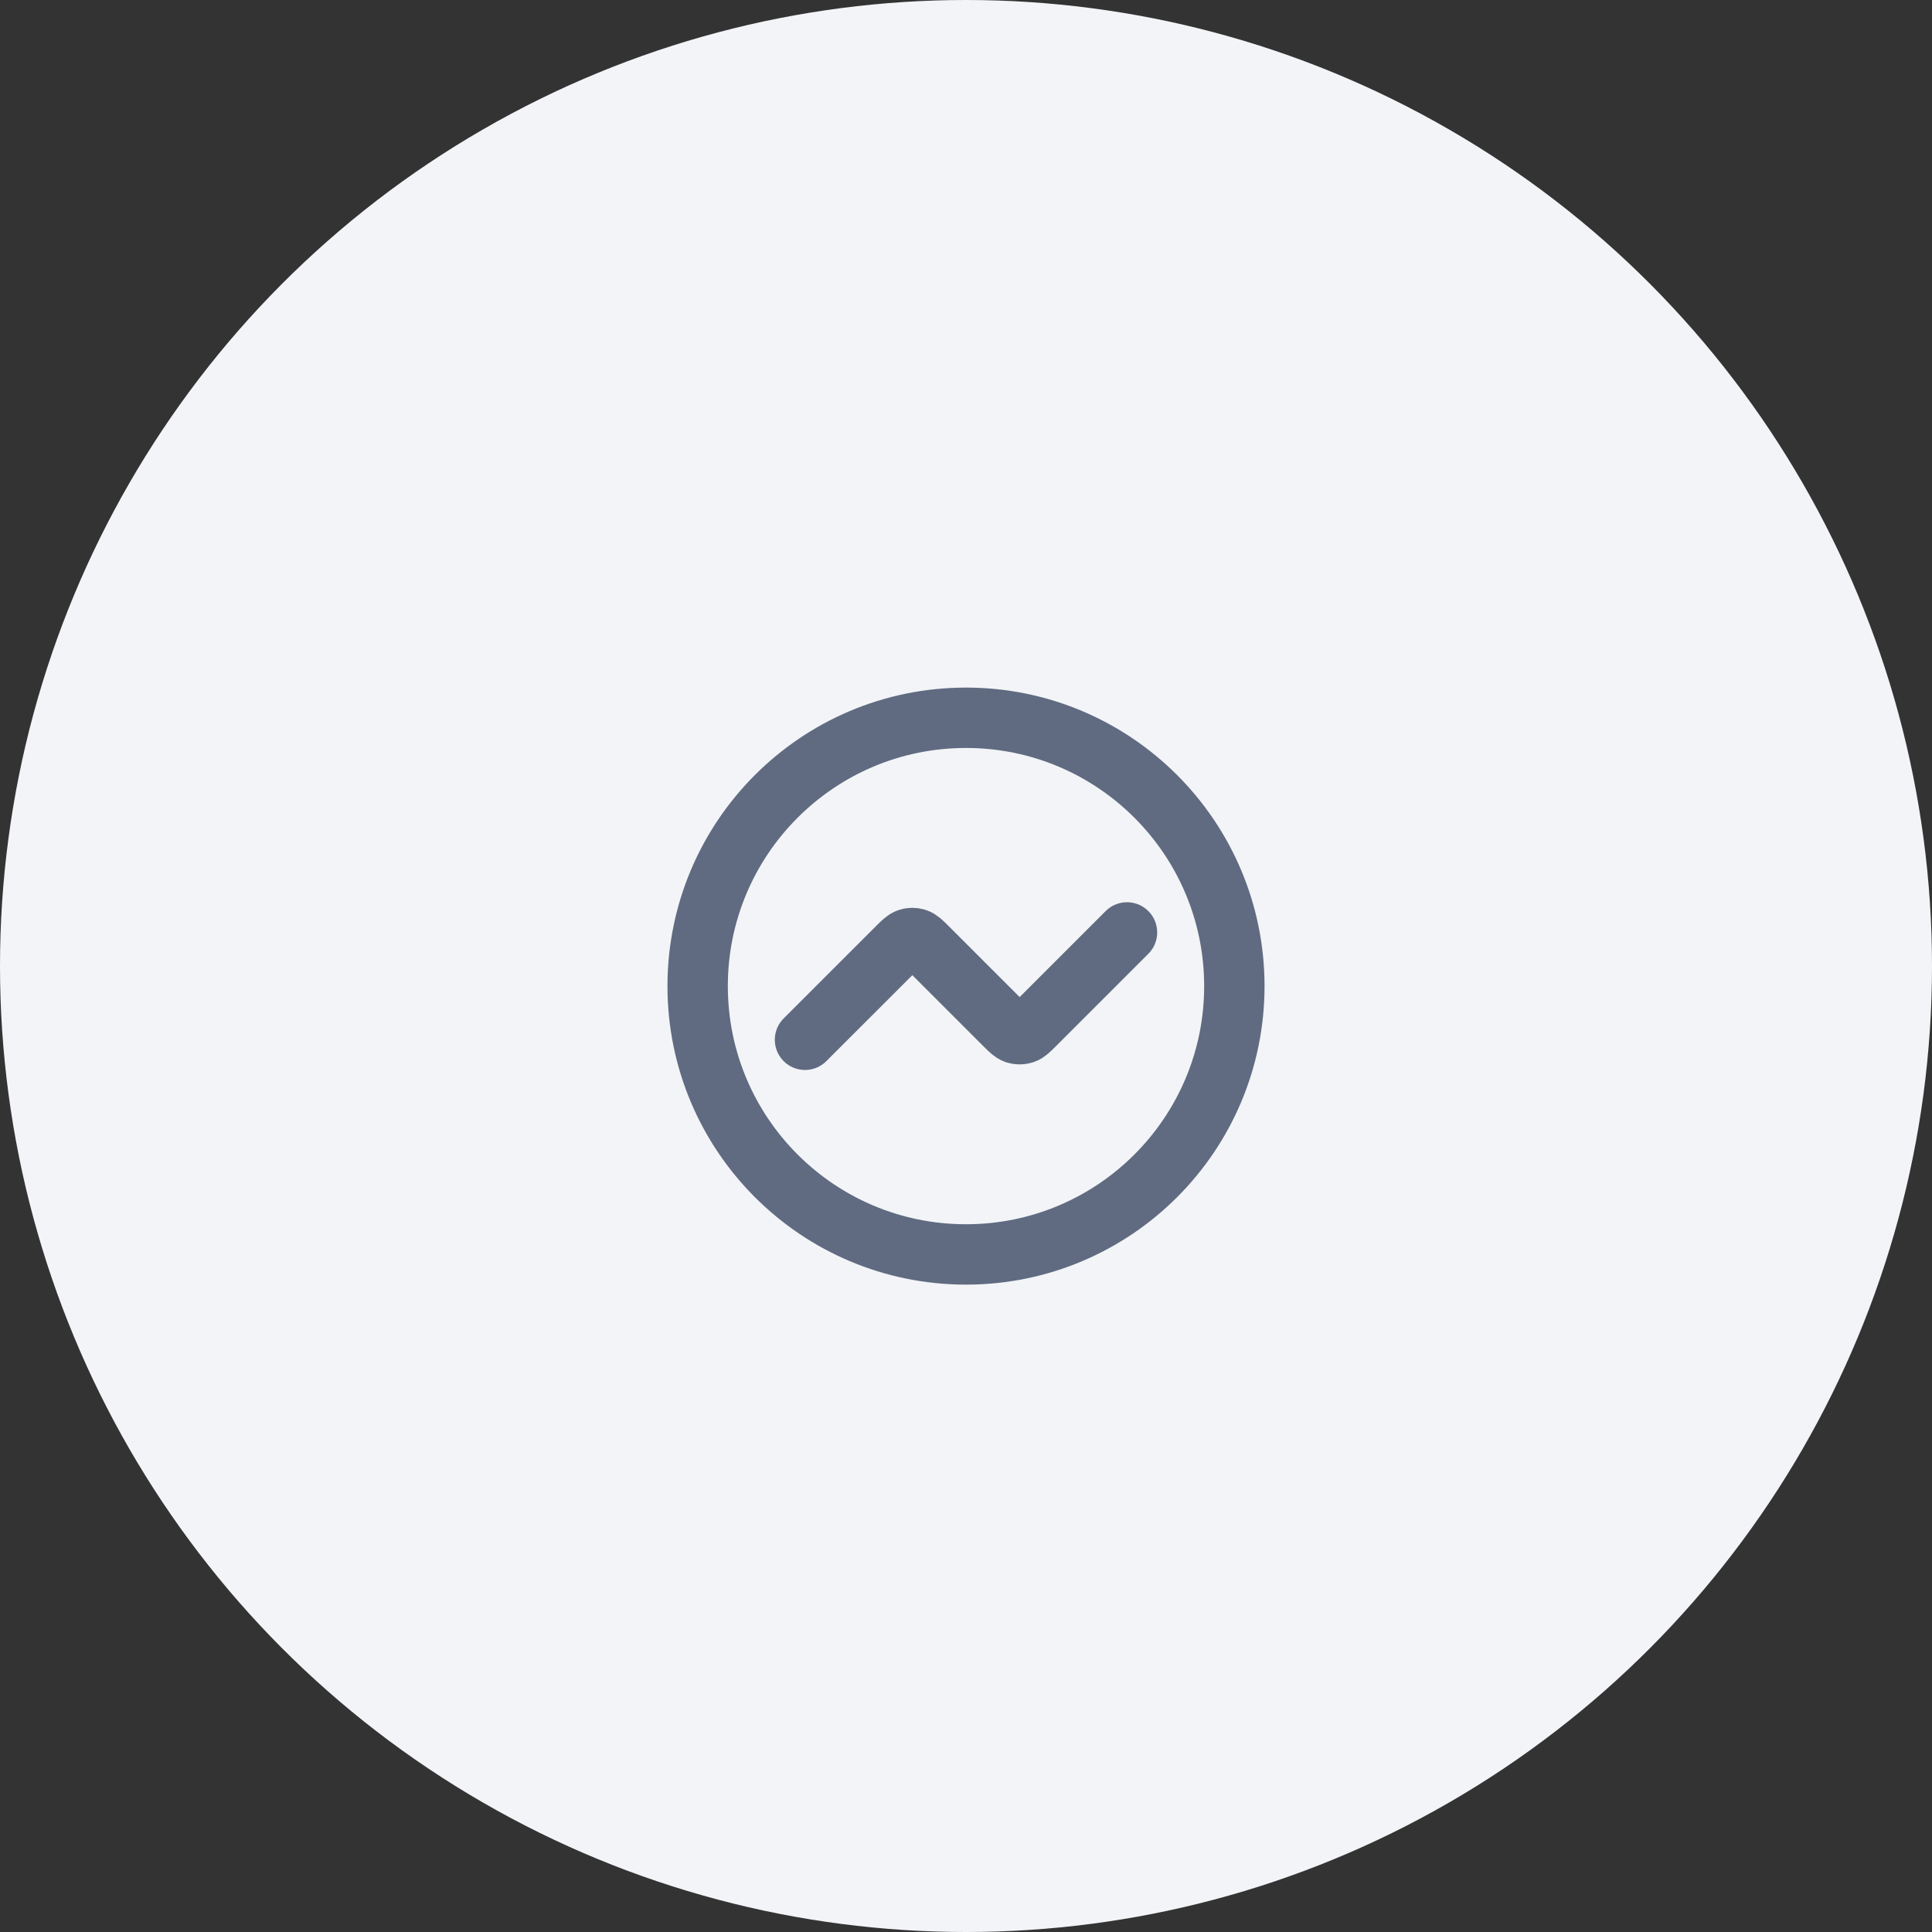 <svg width="48" height="48" viewBox="0 0 48 48" fill="none" xmlns="http://www.w3.org/2000/svg">
<rect x="0" y="0" width="48" height="48" fill="#333333" stroke="none"/>
<circle cx="24" cy="24" r="24" fill="#F2F4F7"/>
<path d="M28 23.166L25.71 25.456C25.578 25.588 25.512 25.654 25.436 25.679C25.369 25.7 25.297 25.7 25.23 25.679C25.154 25.654 25.088 25.588 24.956 25.456L23.044 23.544C22.912 23.412 22.846 23.346 22.77 23.321C22.703 23.299 22.631 23.299 22.564 23.321C22.488 23.346 22.422 23.412 22.29 23.544L20 25.833M30.667 24.5C30.667 28.182 27.682 31.166 24 31.166C20.318 31.166 17.333 28.182 17.333 24.5C17.333 20.818 20.318 17.833 24 17.833C27.682 17.833 30.667 20.818 30.667 24.5Z" stroke="#606B81" stroke-width="1.5" stroke-linecap="round" stroke-linejoin="round"/>
</svg>
